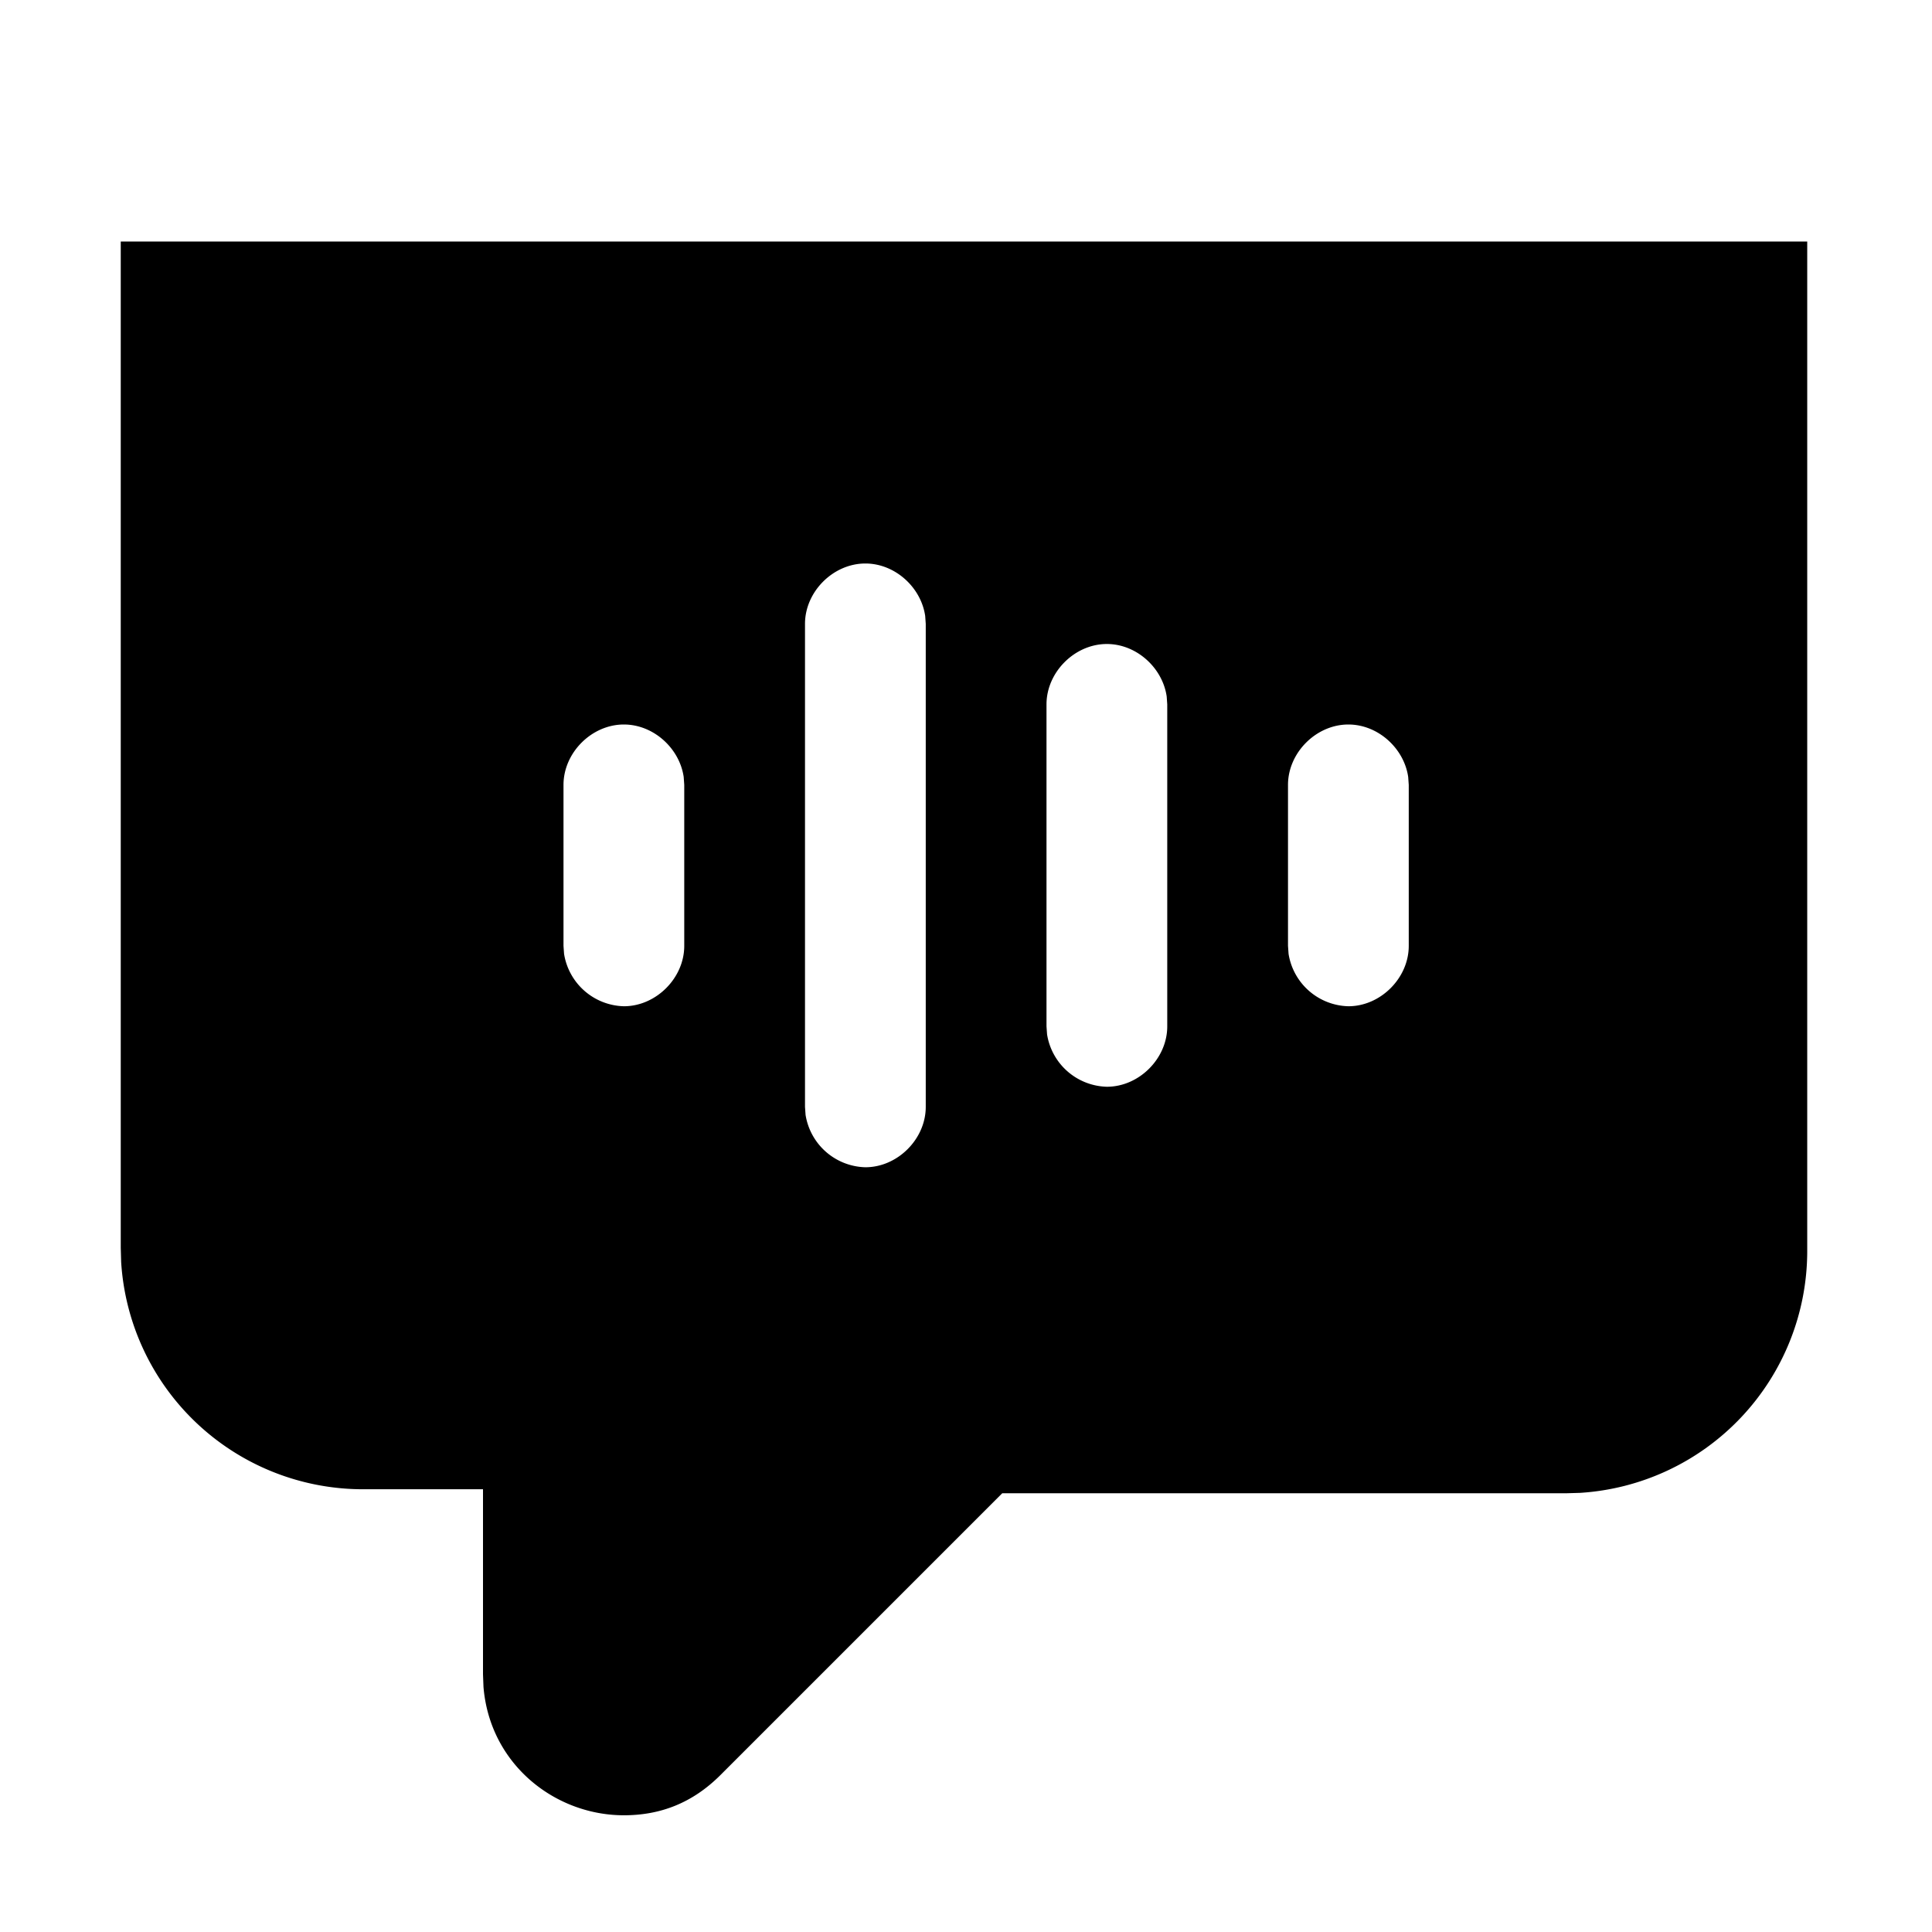 <svg width="24" height="24" xmlns="http://www.w3.org/2000/svg"><path d="M22.45 3v12.55a3.01 3.01 0 01-2.824 2.995l-.176.005h-7l-3.5 3.5c-.35.35-.75.5-1.2.5-.855 0-1.665-.632-1.744-1.595L6 20.8v-2.3H4.5a3.01 3.01 0 01-2.995-2.824L1.5 15.5V3h20.95zm-11.7 4c.367 0 .691.294.743.651l.007.099v6c0 .4-.35.75-.75.75a.772.772 0 01-.743-.651L10 13.75v-6c0-.4.35-.75.75-.75zm3 1c.367 0 .691.294.743.651l.007.099v4c0 .4-.35.75-.75.75a.772.772 0 01-.743-.651L13 12.75v-4c0-.4.35-.75.75-.75zm-6 1c.367 0 .691.294.743.651l.007.099v2c0 .4-.35.75-.75.75a.772.772 0 01-.743-.651L7 11.75v-2c0-.4.35-.75.75-.75zm9 0c.367 0 .691.294.743.651l.007.099v2c0 .4-.35.75-.75.75a.772.772 0 01-.743-.651L16 11.75v-2c0-.4.35-.75.75-.75z" fill="#000" fill-rule="evenodd"/></svg>